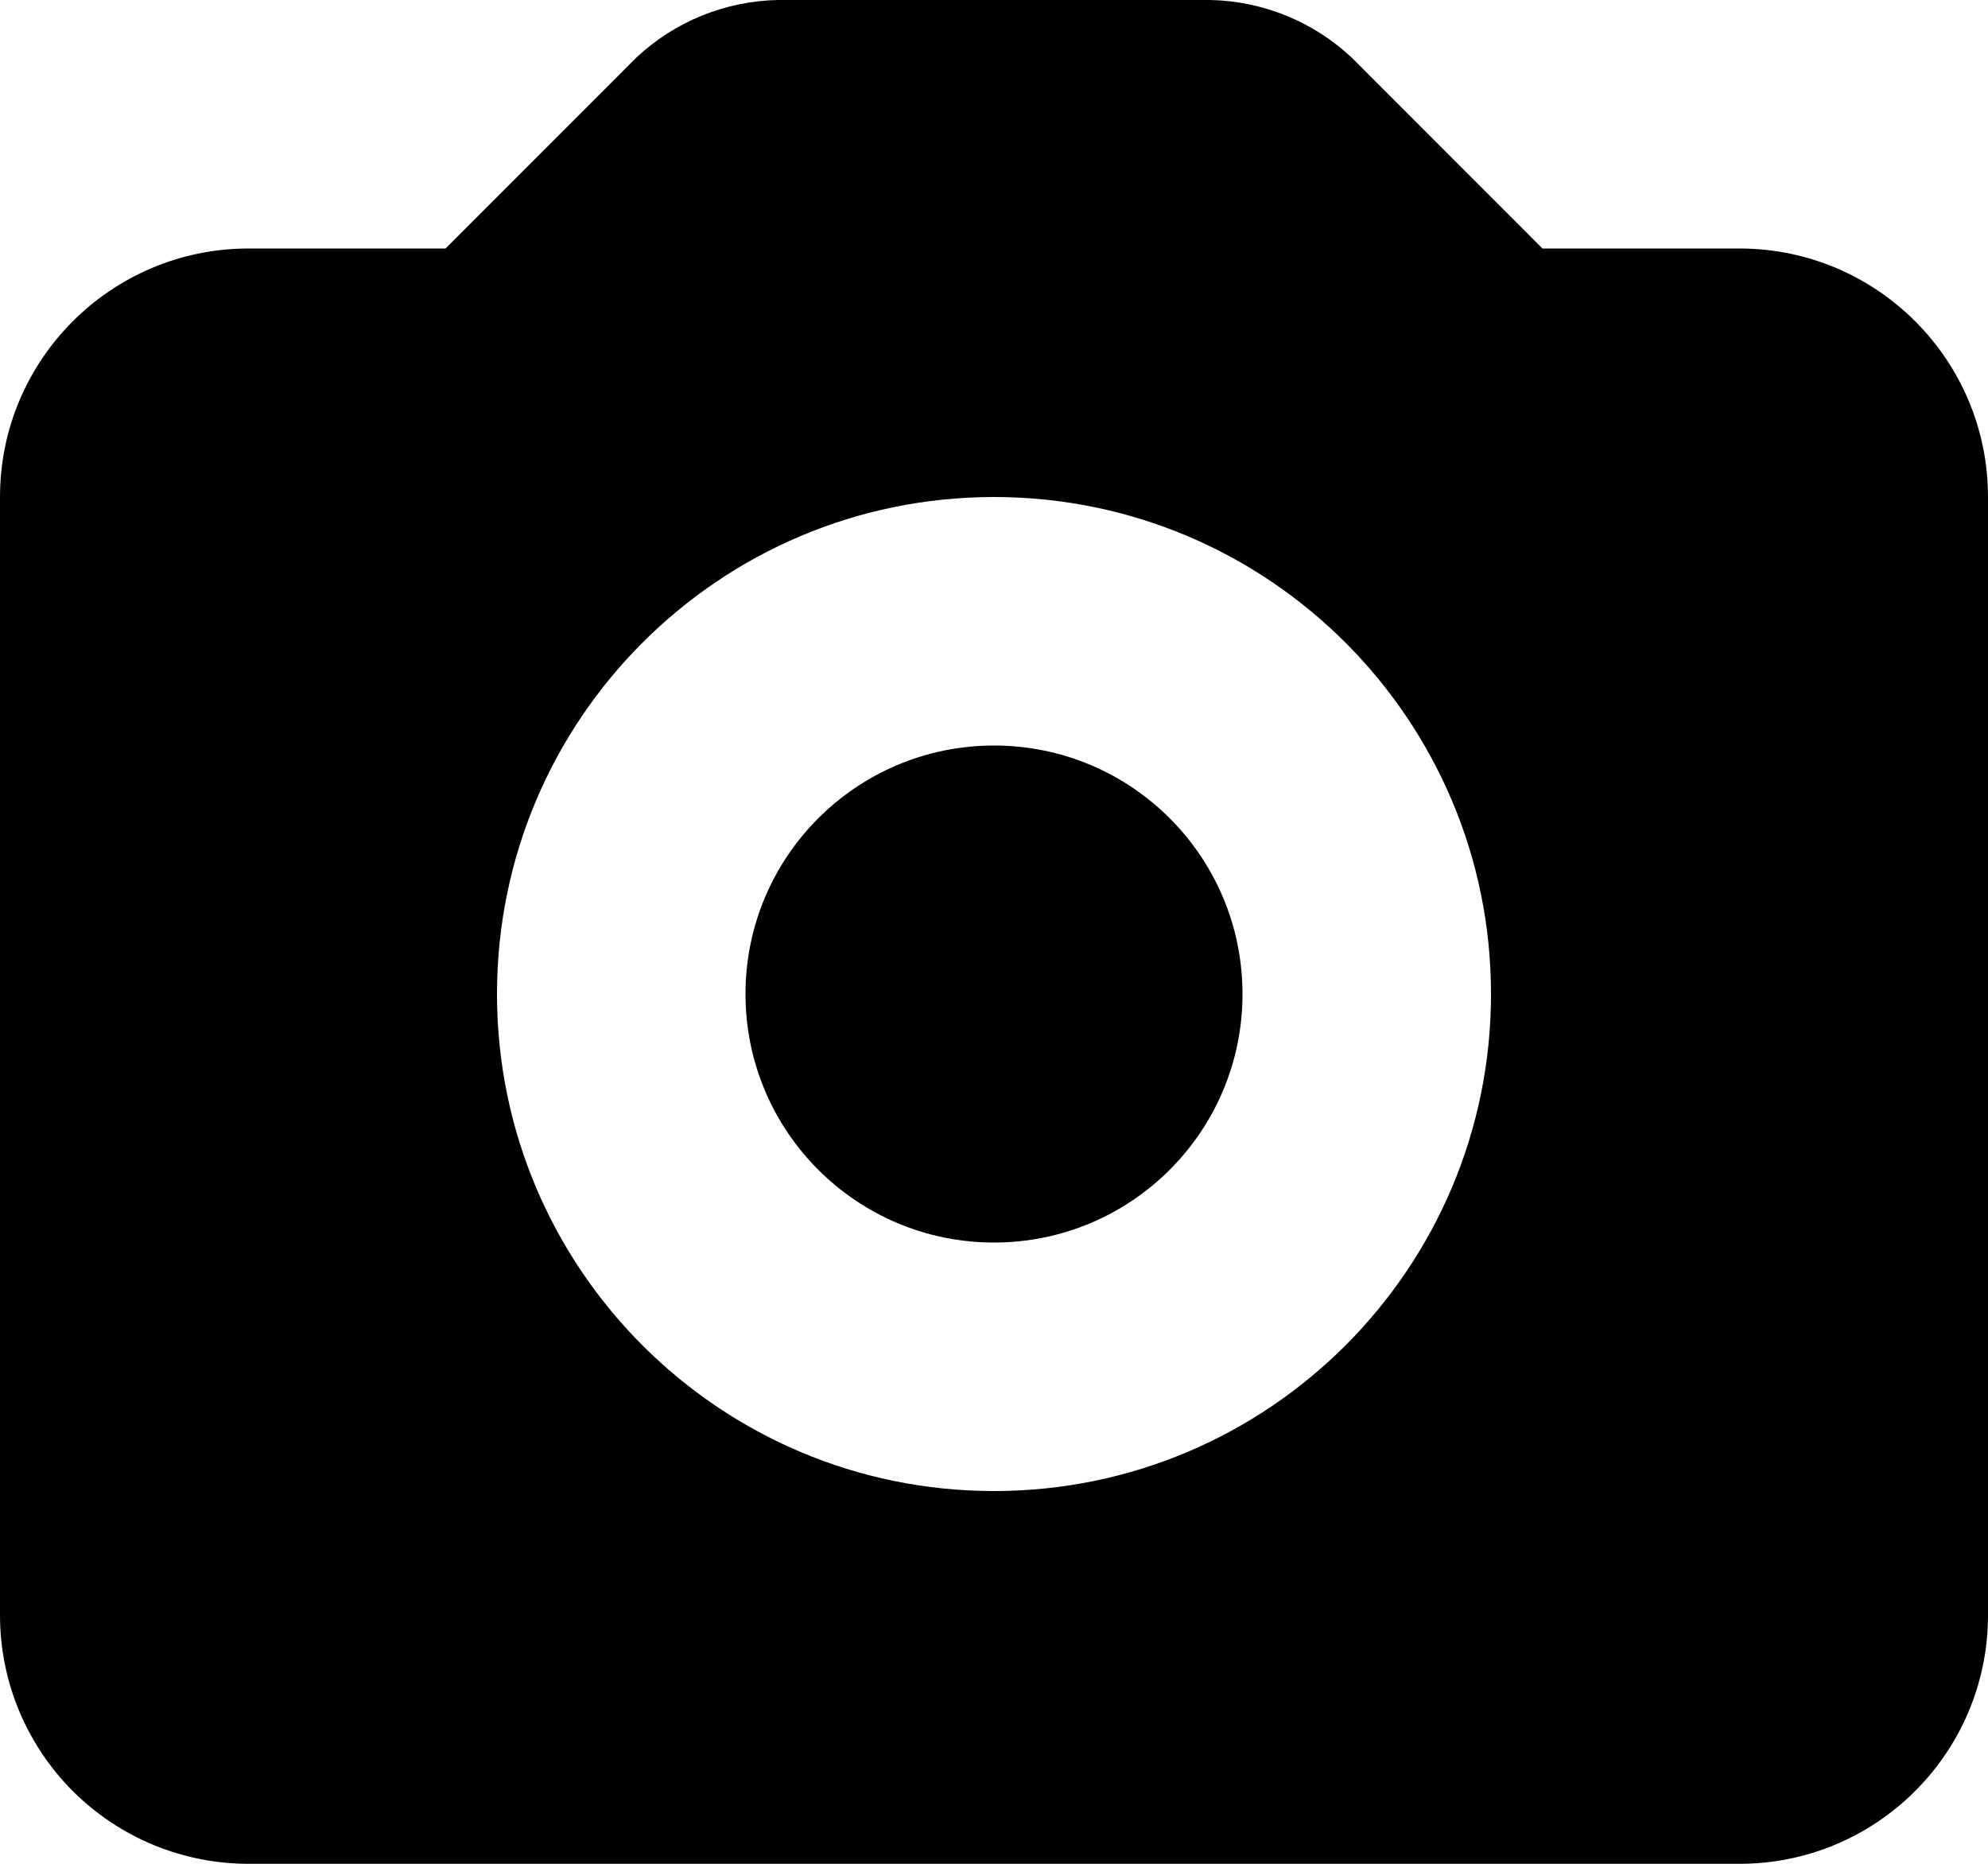 <?xml version="1.0" encoding="UTF-8"?>
<svg width="16px" height="15px" viewBox="0 0 16 15" version="1.1" xmlns="http://www.w3.org/2000/svg" xmlns:xlink="http://www.w3.org/1999/xlink">
    <!-- Generator: Sketch 46 (44423) - http://www.bohemiancoding.com/sketch -->
    <title>Camera Filled Icon</title>
    <desc>Created with Sketch.</desc>
    <defs></defs>
    <g id="Components" stroke="none" stroke-width="1" fill="none" fill-rule="evenodd">
        <g id="SliceIcon" transform="translate(-242, -124)" fill="#000000">
            <g id="Icons" transform="translate(46, 54)">
                <g id="Icons/Camera-Filled-Icon" transform="translate(196, 70)">
                    <path d="M13.993,15 L2.007,15 C1.475,15.002 0.965,14.792 0.588,14.417 C0.212,14.041 -3.25635423e-06,13.532 0,13 L0,4 C-1.11483323e-05,2.899 0.89,2.005 1.991,2 L3.586,2 L5.122,0.463 C5.43,0.174 5.835,0.009 6.258,0 L9.742,0 C10.165,0.009 10.57,0.174 10.878,0.463 L12.414,2 L14.009,2 C15.11,2.005 16,2.899 16,4 L16,13.01 C15.994,14.113 15.096,15.004 13.993,15 L13.993,15 L13.993,15 L13.993,15 Z M8,4 C10.209,4 12,5.791 12,8 C12,10.209 10.209,12 8,12 C5.791,12 4,10.209 4,8 C4,5.791 5.791,4 8,4 L8,4 L8,4 L8,4 Z M8,10 C9.105,10 10,9.105 10,8 C10,6.895 9.105,6 8,6 C6.895,6 6,6.895 6,8 C6,9.105 6.895,10 8,10 L8,10 L8,10 L8,10 Z" id="Camera-Filled-Icon"></path>
                </g>
            </g>
        </g>
    </g>
</svg>